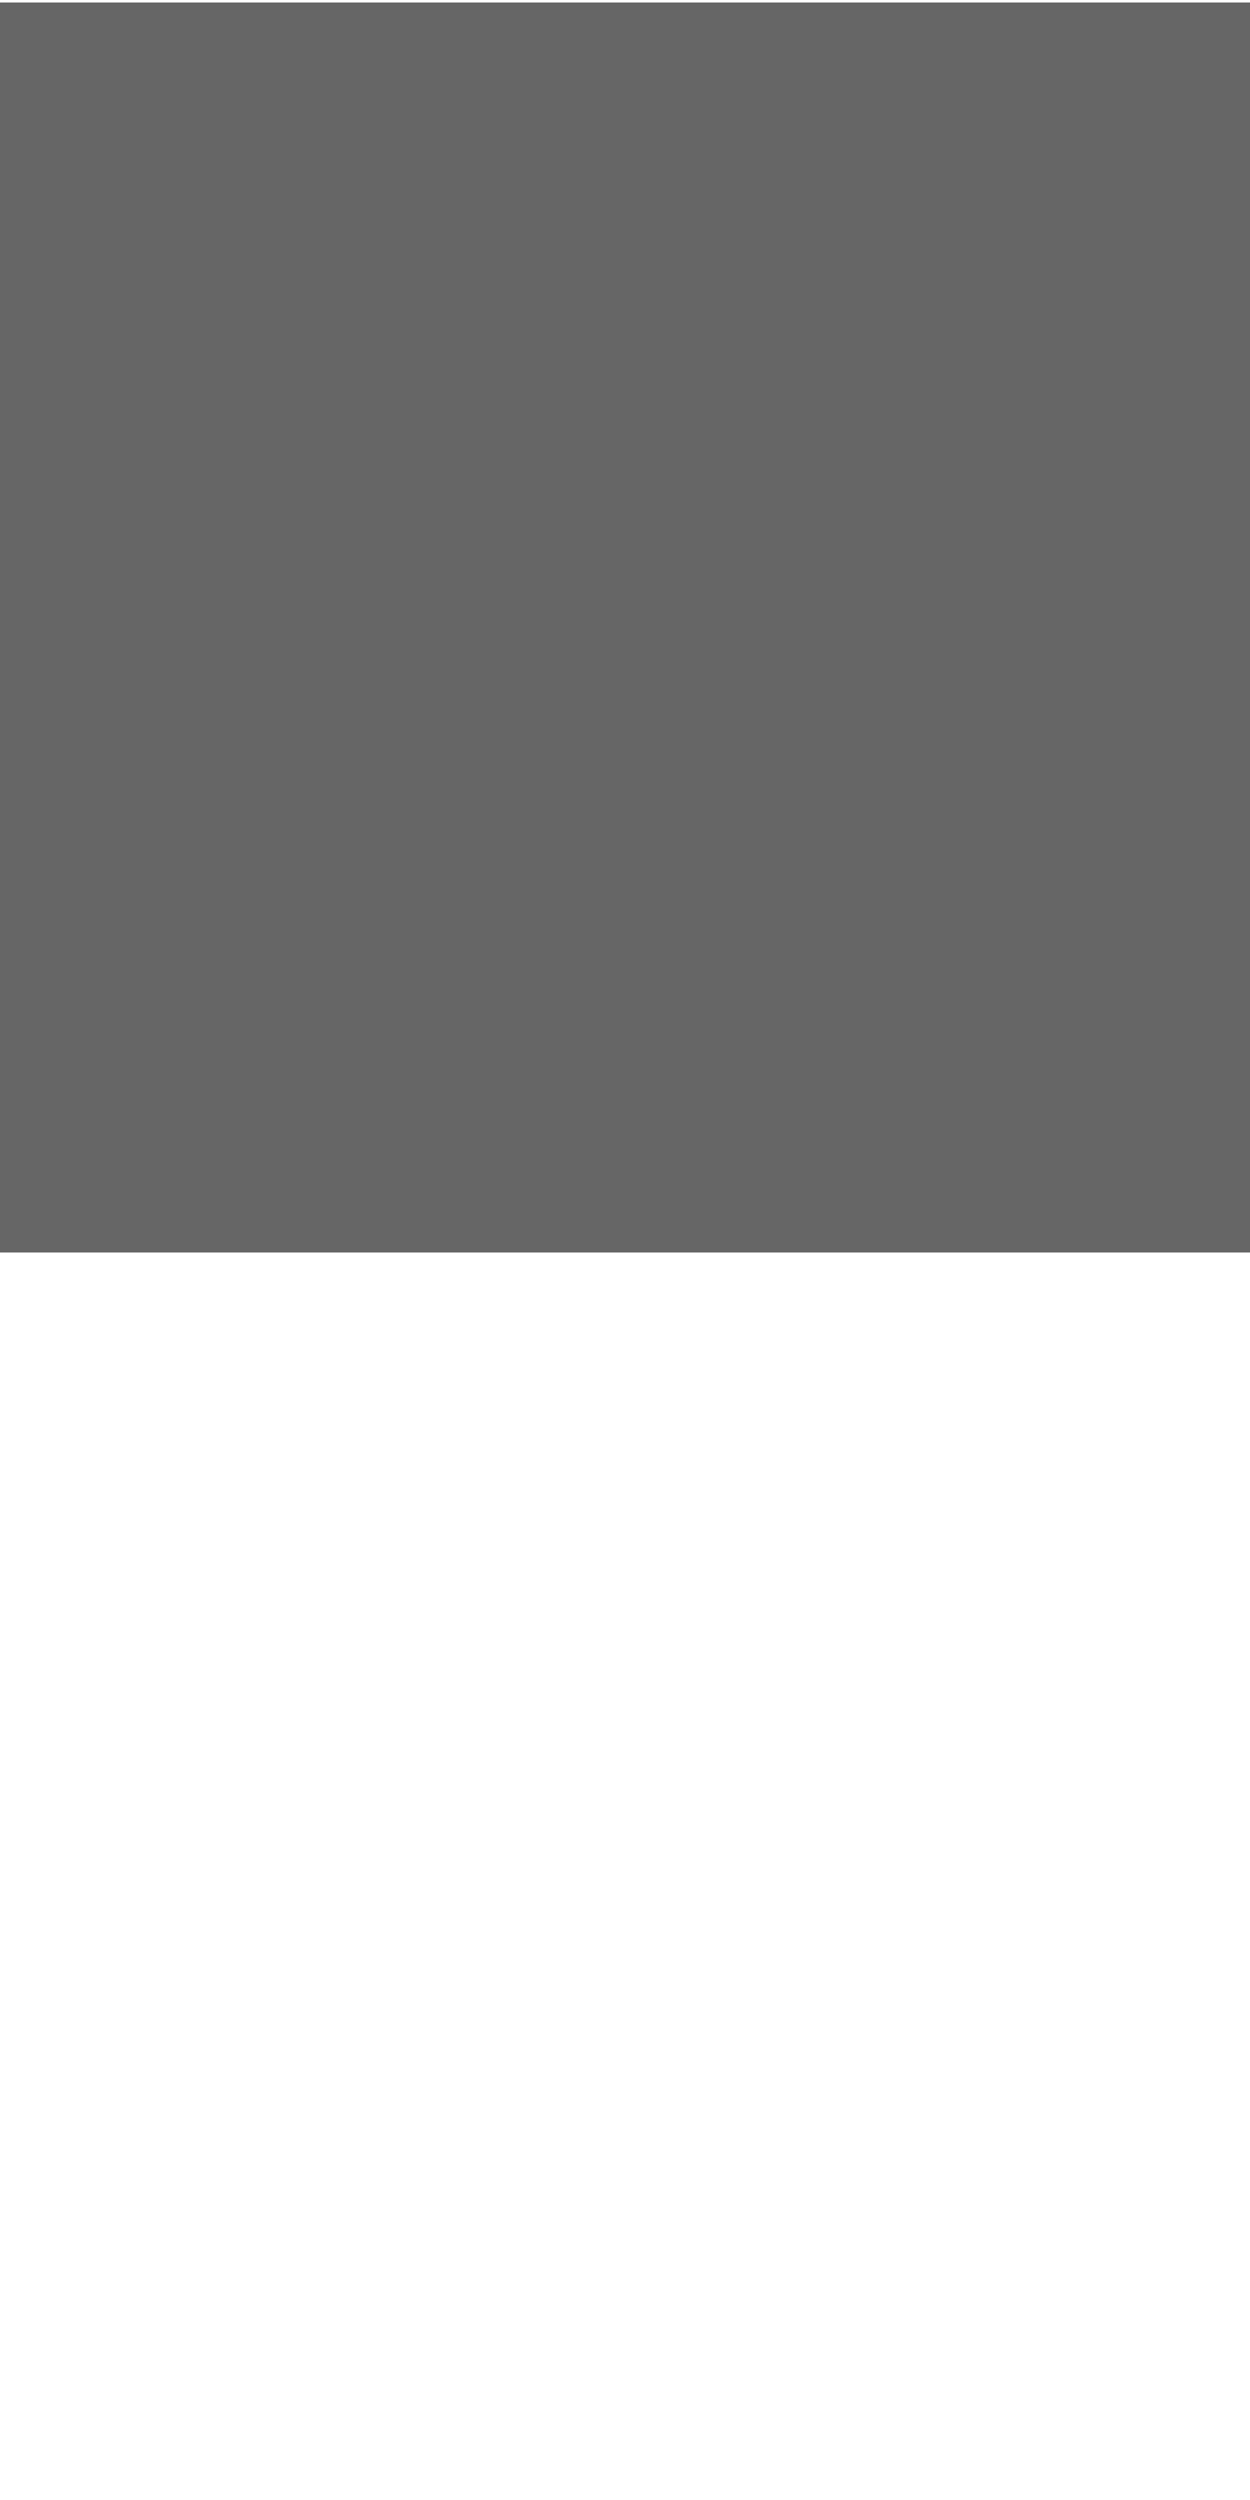 <?xml version="1.0" encoding="UTF-8" standalone="no"?>
<svg
   xmlns:dc="http://purl.org/dc/elements/1.1/"
   xmlns:cc="http://creativecommons.org/ns#"
   xmlns:rdf="http://www.w3.org/1999/02/22-rdf-syntax-ns#"
   xmlns:svg="http://www.w3.org/2000/svg"
   xmlns="http://www.w3.org/2000/svg"
   xmlns:sodipodi="http://sodipodi.sourceforge.net/DTD/sodipodi-0.dtd"
   xmlns:inkscape="http://www.inkscape.org/namespaces/inkscape"
   id="svg8"
   version="1.1"
   viewBox="0 0 0.265 0.529"
   height="4"
   width="2"
   sodipodi:docname="hline.svg"
   style="shape-rendering:crispEdges"
   inkscape:version="0.92.1 r15371">
  <sodipodi:namedview
     pagecolor="#ffffff"
     bordercolor="#666666"
     borderopacity="1"
     objecttolerance="10"
     gridtolerance="10"
     guidetolerance="10"
     inkscape:pageopacity="0"
     inkscape:pageshadow="2"
     inkscape:window-width="1356"
     inkscape:window-height="771"
     id="namedview6"
     showgrid="true"
     inkscape:zoom="47.2"
     inkscape:cx="-0.25423729"
     inkscape:cy="3.5"
     inkscape:window-x="628"
     inkscape:window-y="150"
     inkscape:window-maximized="0"
     inkscape:current-layer="svg8"
     fit-margin-top="0"
     fit-margin-left="0"
     fit-margin-right="0"
     fit-margin-bottom="0">
    <inkscape:grid
       type="xygrid"
       id="grid4483"
       originx="-7.7209472e-10"
       originy="0.265" />
  </sodipodi:namedview>
  <defs
     id="defs2" />
  <rect
     style="opacity:0.6;fill:none;fill-opacity:1;stroke:none;stroke-width:0.075;stroke-linecap:round;stroke-linejoin:round;stroke-miterlimit:4;stroke-dasharray:none;stroke-opacity:1;paint-order:normal"
     id="rect4485"
     width="0.265"
     height="0.529"
     x="0"
     y="0" />
  <rect
     y="0"
     x="0"
     height="0.265"
     width="0.265"
     id="rect12"
     style="opacity:0.6;fill:#000000;fill-opacity:1;stroke:none;stroke-width:0.053;stroke-linecap:round;stroke-linejoin:round;stroke-miterlimit:4;stroke-dasharray:none;stroke-opacity:1;paint-order:normal" />
</svg>
